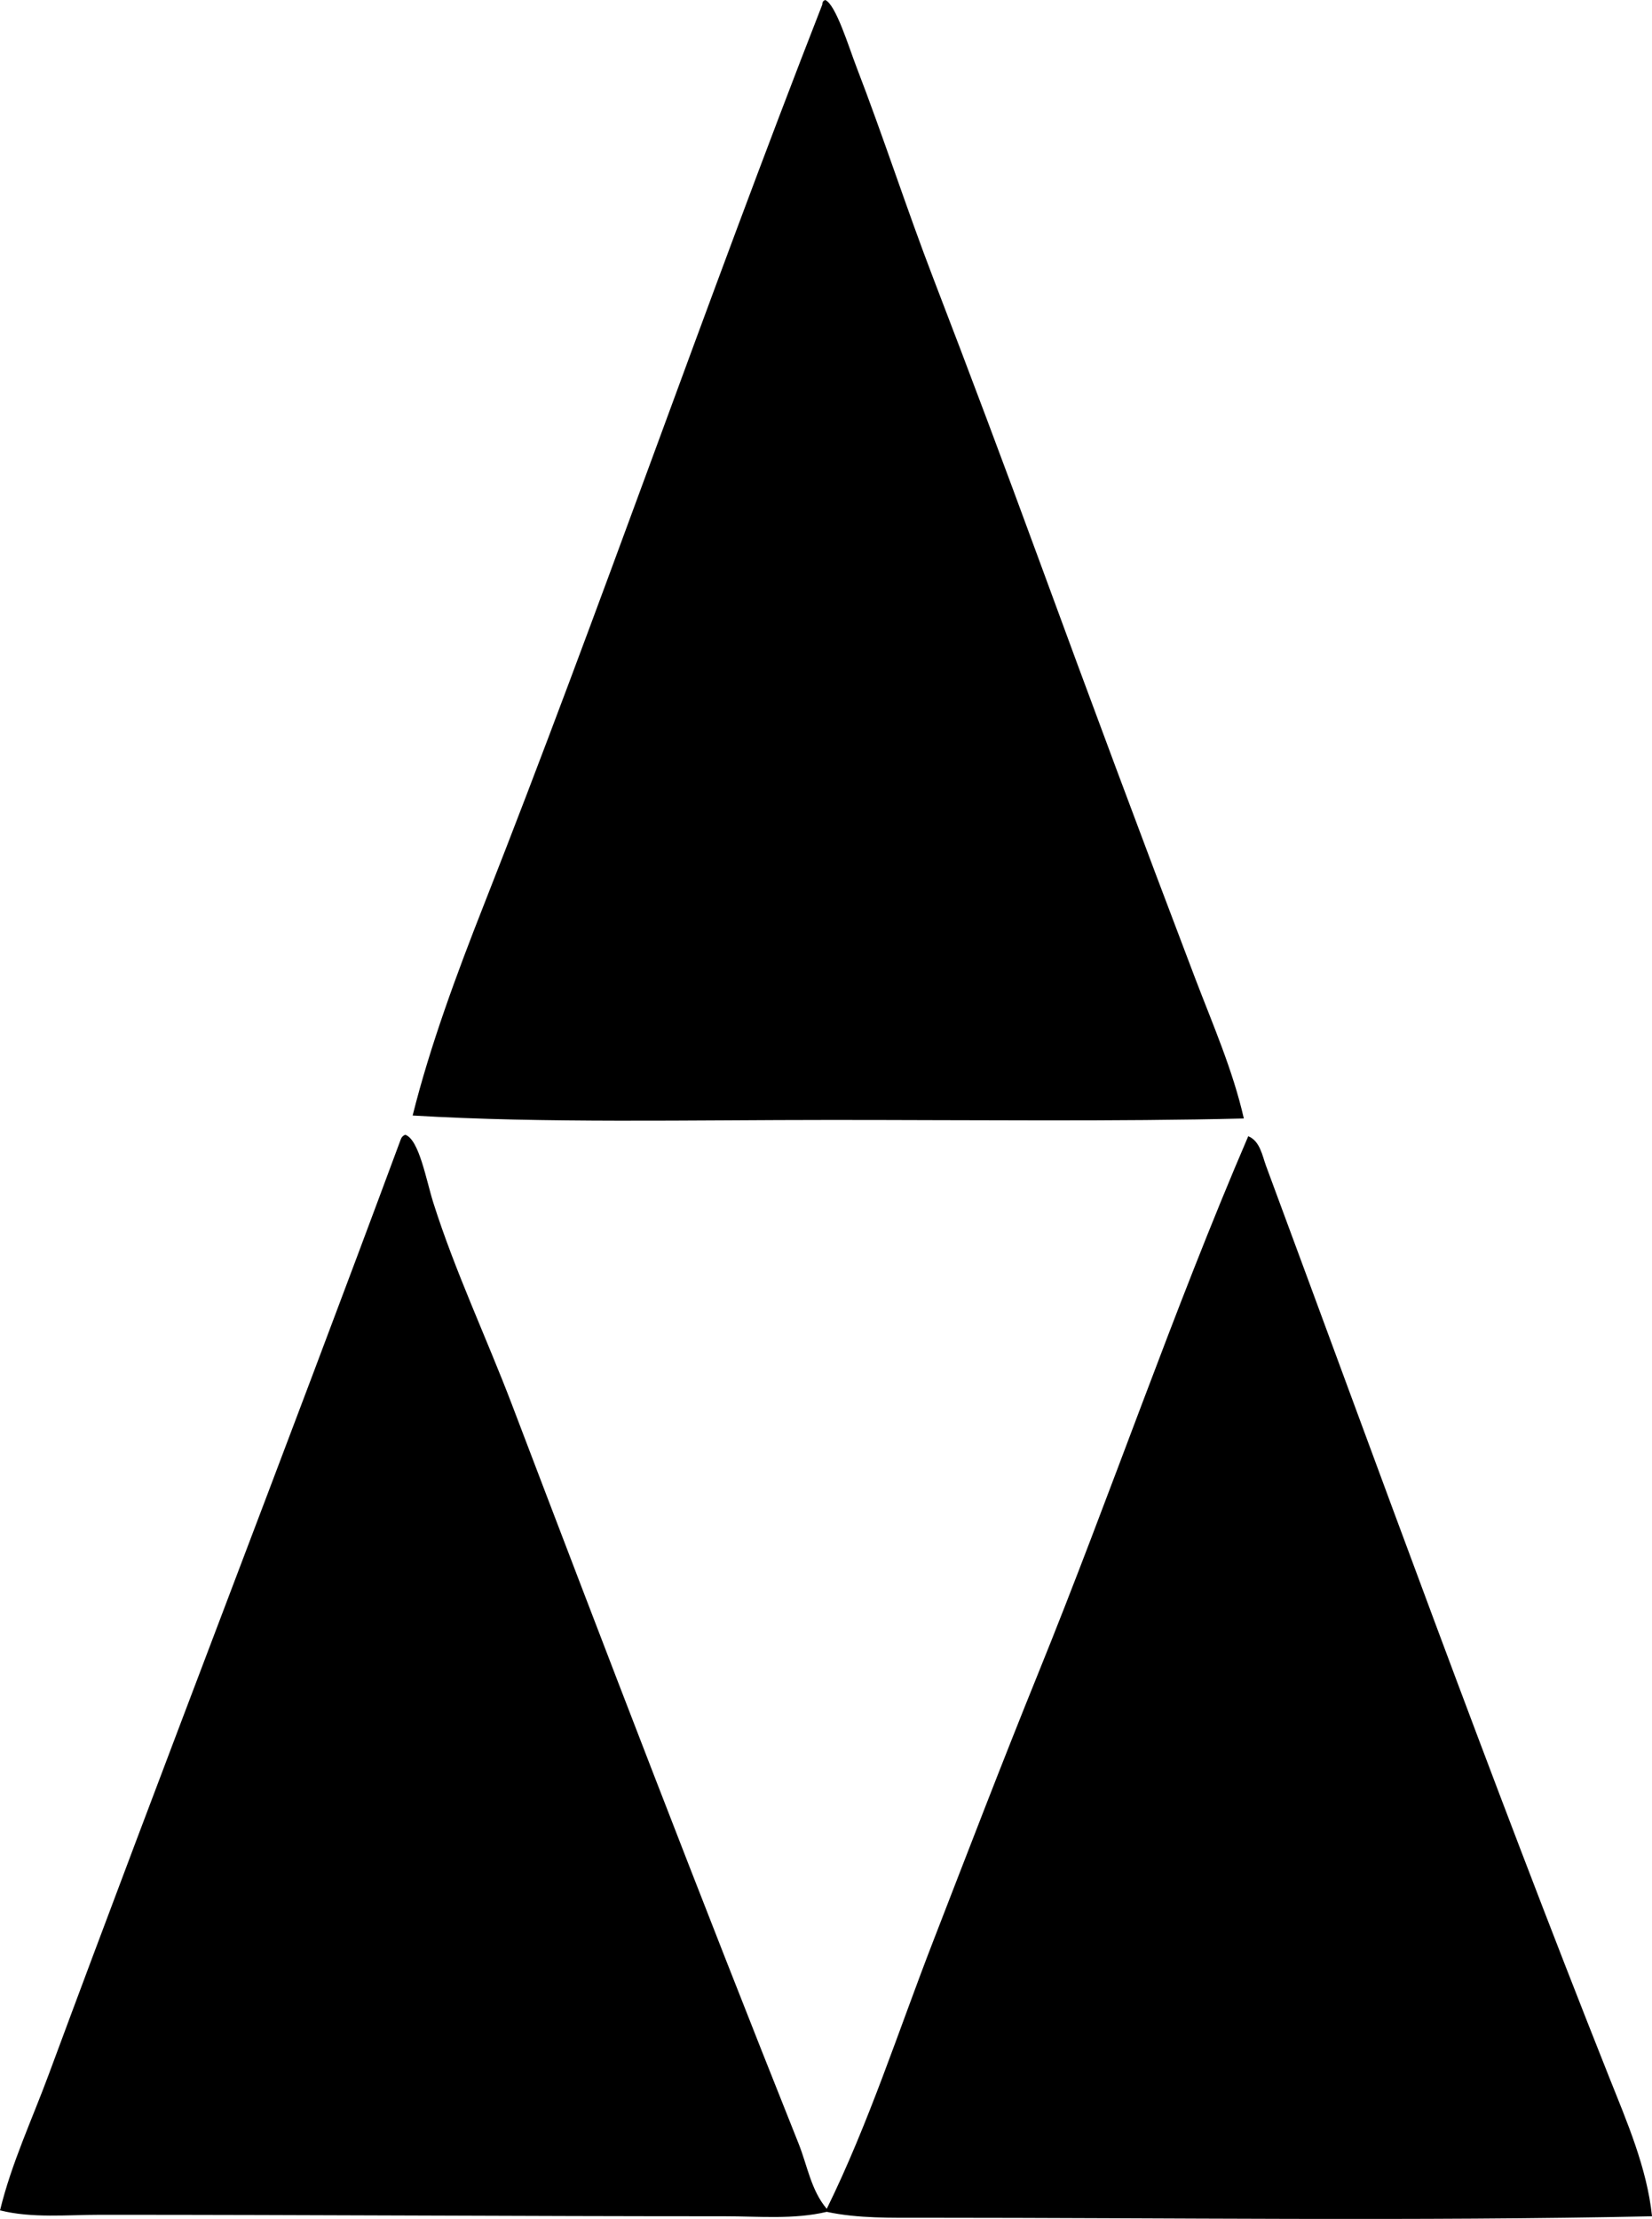 <?xml version="1.0" encoding="iso-8859-1"?>
<!-- Generator: Adobe Illustrator 19.2.0, SVG Export Plug-In . SVG Version: 6.00 Build 0)  -->
<svg version="1.1" xmlns="http://www.w3.org/2000/svg" xmlns:xlink="http://www.w3.org/1999/xlink" x="0px" y="0px"
	 viewBox="0 0 54.656 73.389" style="enable-background:new 0 0 54.656 73.389;" xml:space="preserve">
<g id="bede_x5F_aircraft">
	<path style="fill-rule:evenodd;clip-rule:evenodd;" d="M27.304,0c0.351,0.154,0.774,1.544,1.027,2.202
		c0.894,2.318,1.674,4.732,2.545,6.998c1.206,3.136,2.368,6.233,3.474,9.248c1.716,4.678,3.429,9.277,5.187,13.896
		c0.586,1.536,1.253,3.055,1.615,4.649c-4.215,0.106-8.947,0.049-13.652,0.049c-4.688,0-9.463,0.115-13.848-0.147
		c0.574-2.298,1.463-4.699,2.349-6.948c3.853-9.773,7.354-19.945,11.206-29.8C27.204,0.063,27.242,0.02,27.304,0z"/>
	<path style="fill-rule:evenodd;clip-rule:evenodd;" d="M13.407,37.531c0.461,0.154,0.696,1.515,0.93,2.251
		c0.715,2.258,1.773,4.501,2.593,6.655c3.149,8.271,6.225,16.282,9.493,24.466c0.287,0.718,0.411,1.543,0.93,2.153
		c1.396-2.841,2.373-5.892,3.523-8.857c1.146-2.957,2.281-5.915,3.474-8.857c2.397-5.912,4.454-11.965,6.948-17.762
		c0.39,0.157,0.466,0.649,0.588,0.979c3.704,9.992,7.41,20.229,11.353,30.143c0.585,1.471,1.25,2.994,1.418,4.6
		c-7.721,0.165-15.979,0.049-24.074,0.049c-1.076,0-2.197,0.027-3.23-0.196c-1.093,0.26-2.249,0.146-3.376,0.147
		c-6.73,0-13.668-0.049-20.649-0.049c-1.113,0-2.26,0.119-3.327-0.146c0.378-1.555,1.062-3.01,1.614-4.502
		c3.81-10.28,7.812-20.584,11.646-30.925C13.287,37.607,13.337,37.559,13.407,37.531z"/>
</g>
<g id="Layer_1">
</g>
</svg>
